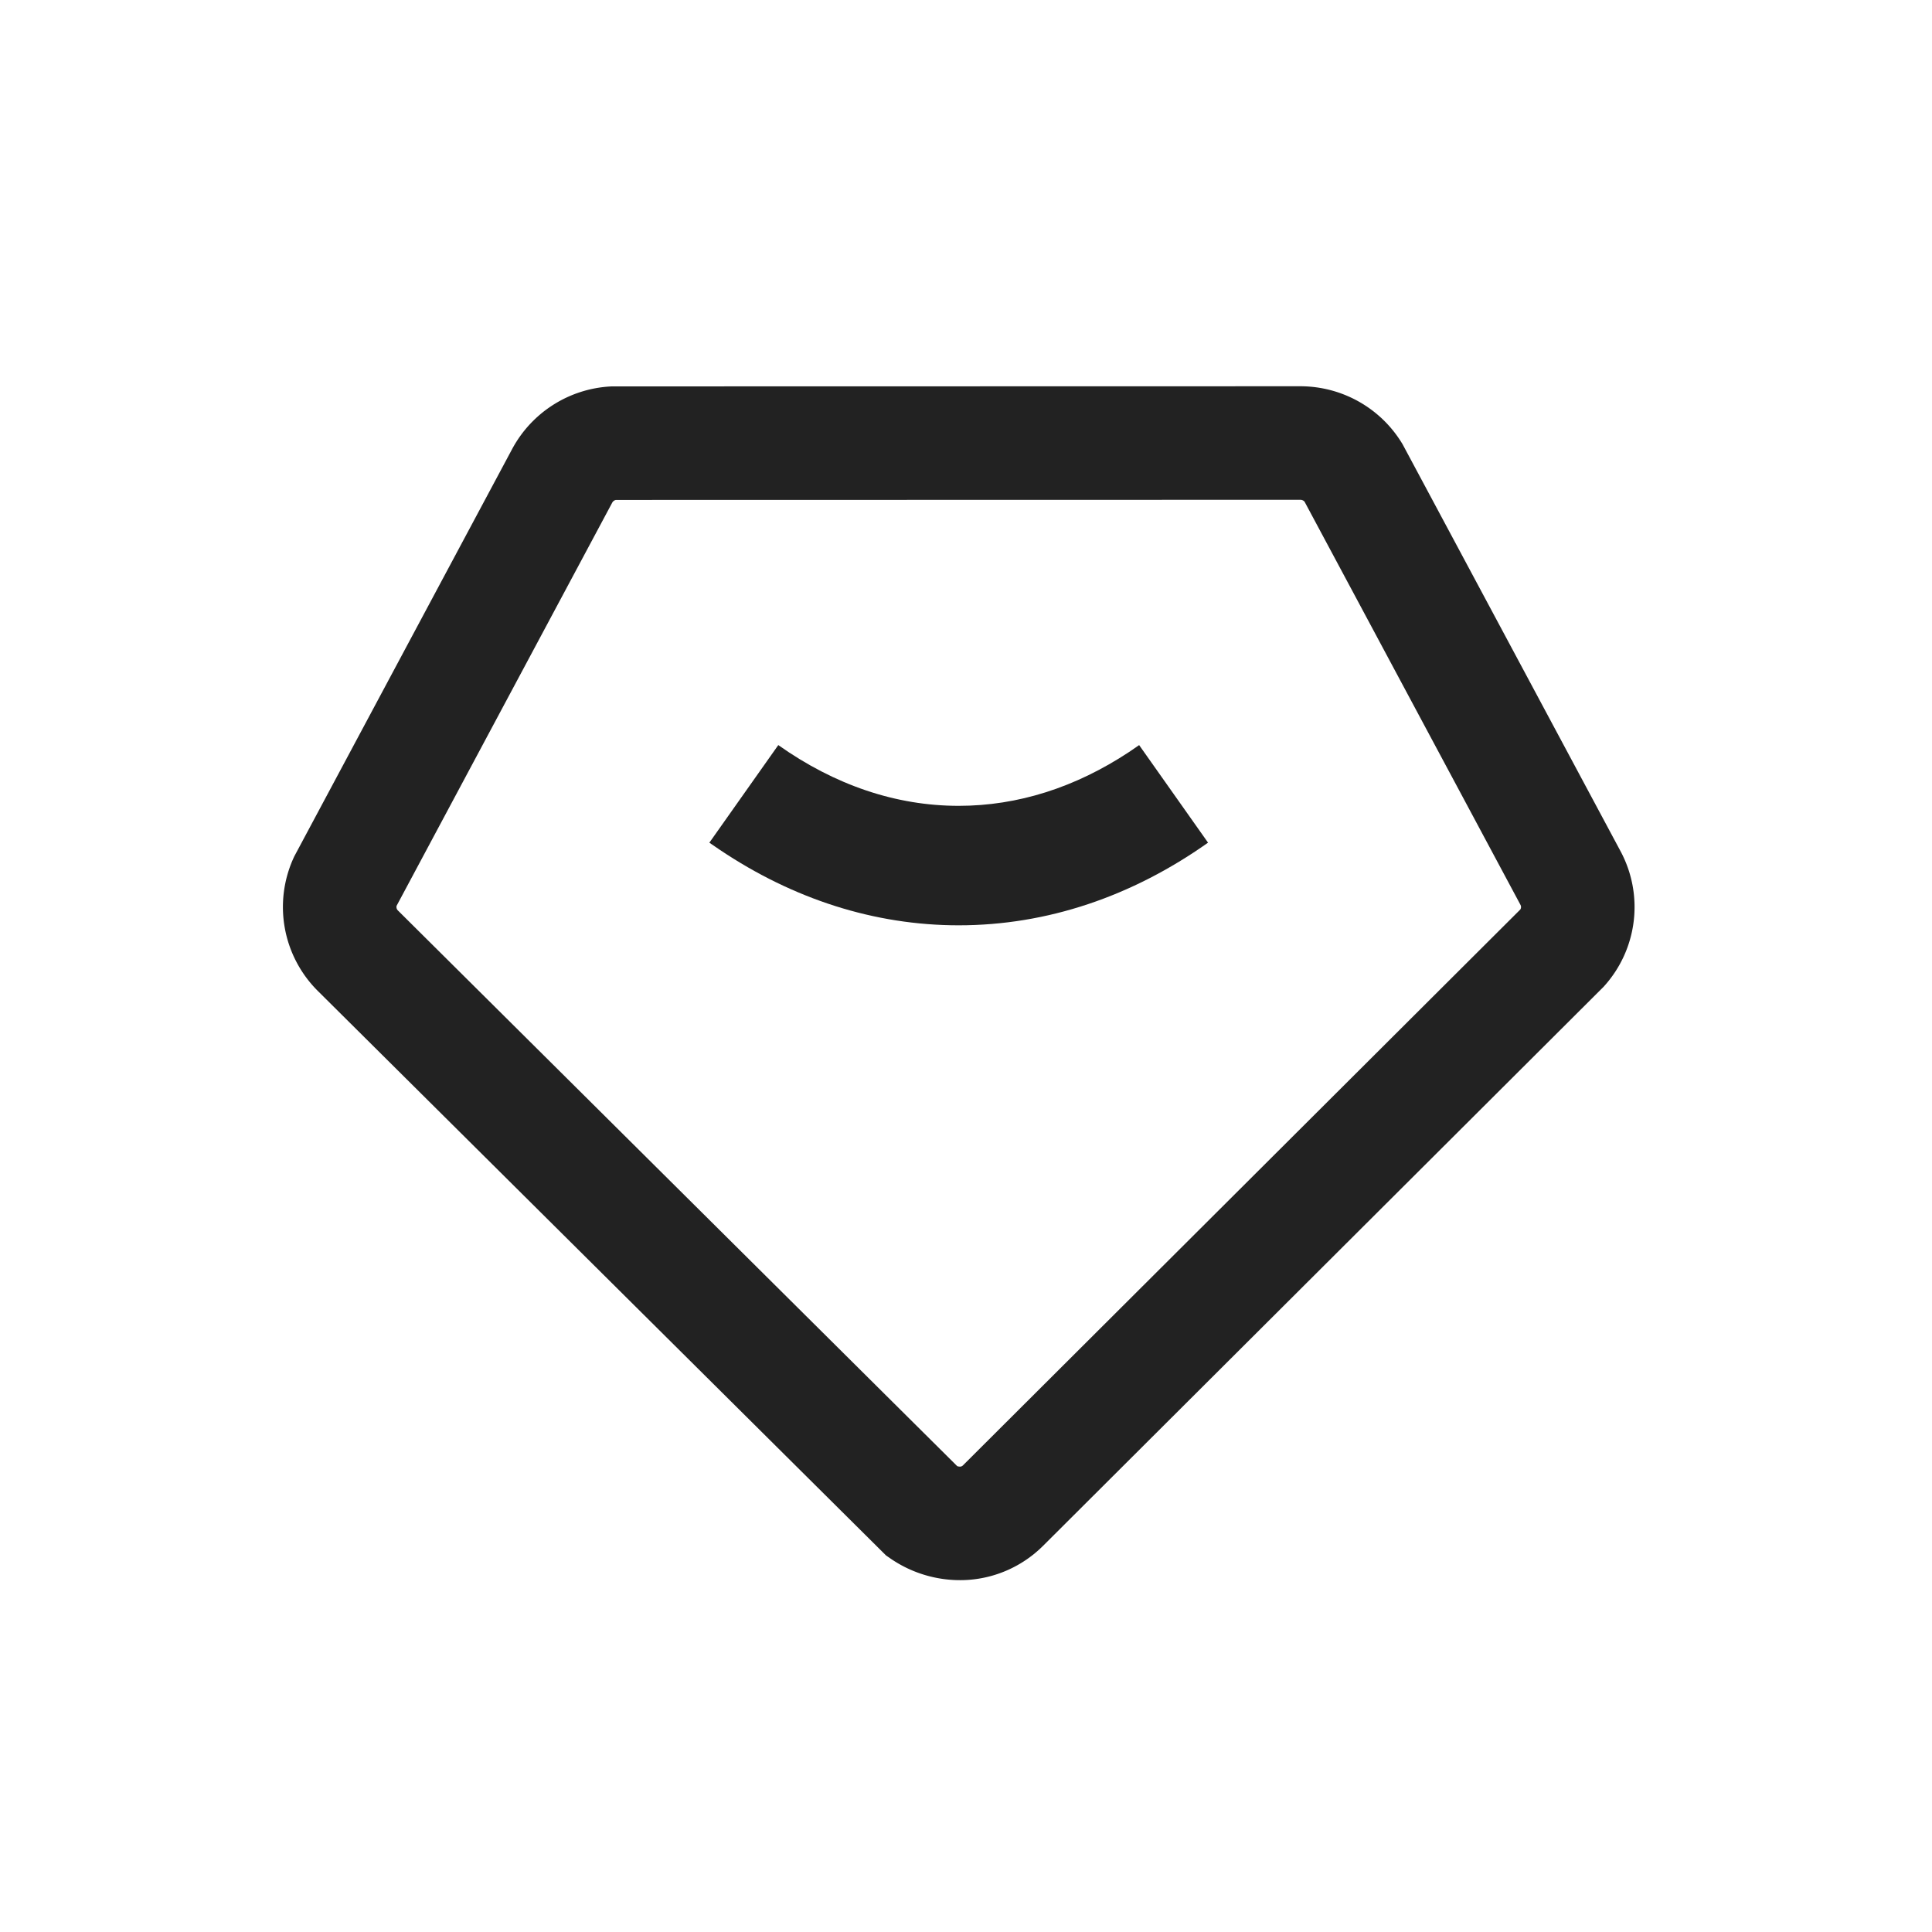 <svg xmlns="http://www.w3.org/2000/svg" viewBox="0 0 1024 1024"><path fill="none" stroke="#222" stroke-width="60.176" d="M689.177 234.812C700.657 234.812 711.275 240.742 717.267 250.4L832.387 465.35A32.54 32.54 0 0 1 828.087 502.316L531.658 797.962C525.856 803.739 518.384 806.937 510.673 807.38A34.993 34.993 0 0 1 488.928 801.198L189.668 503.884A32.654 32.654 0 0 1 182.955 467.247L297.97 252.207A32.996 32.996 0 0 1 325 234.887Z"></path><path fill="#222" d="M603.78 394.91 598.472 398.55C569.951 417.388 539.433 427.11 508.131 427.11 474.897 427.11 442.508 416.135 412.509 394.91L375.972 446.641 381.535 450.434C420.459 476.539 463.518 490.433 508.145 490.433 554.894 490.433 599.924 475.187 640.29 446.628L603.78 394.935Z"></path></svg>